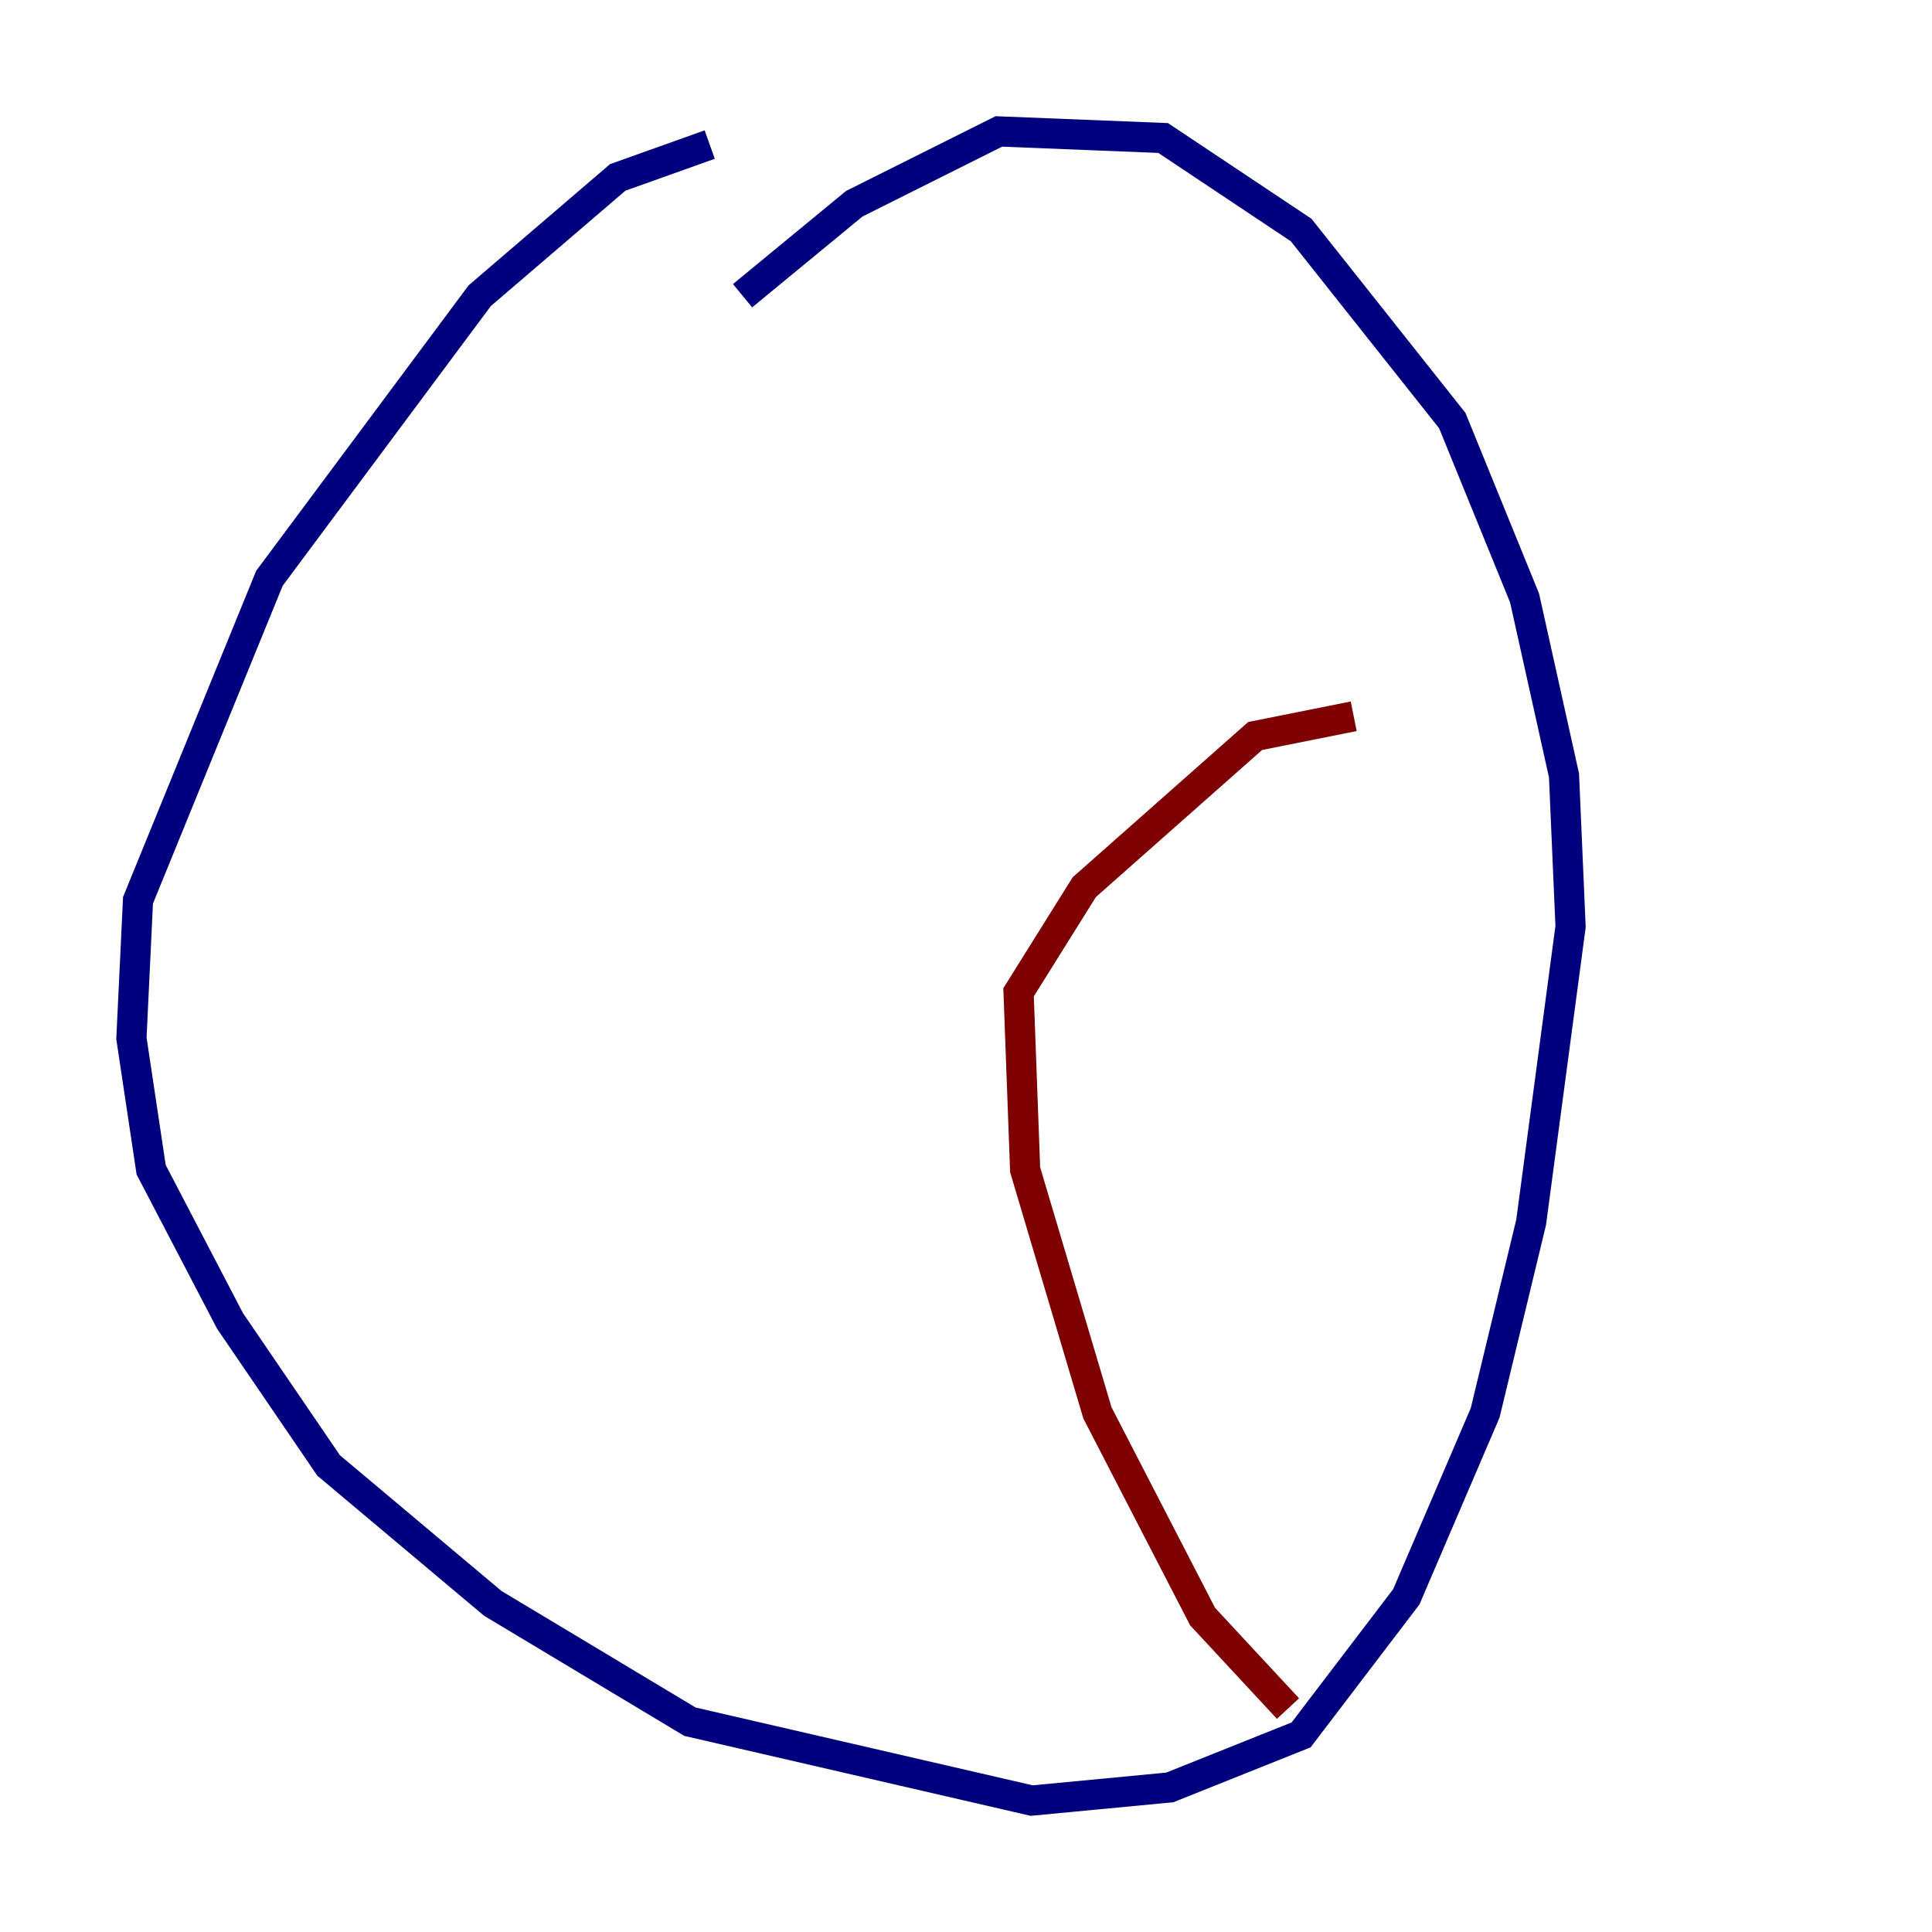 <?xml version="1.0" encoding="utf-8" ?>
<svg baseProfile="tiny" height="128" version="1.2" viewBox="0,0,128,128" width="128" xmlns="http://www.w3.org/2000/svg" xmlns:ev="http://www.w3.org/2001/xml-events" xmlns:xlink="http://www.w3.org/1999/xlink"><defs /><polyline fill="none" points="47.02,9.578 40.925,11.755 31.782,19.592 17.85,38.313 9.143,59.646 8.707,68.789 10.014,77.497 15.238,87.51 21.769,97.088 32.653,106.231 45.714,114.068 68.354,119.293 77.497,118.422 86.204,114.939 93.17,105.796 98.395,93.605 101.442,80.98 104.054,61.388 103.619,51.374 101.007,39.619 96.218,27.864 86.204,15.238 77.061,9.143 66.177,8.707 56.599,13.497 49.197,19.592" stroke="#00007f" stroke-width="2" /><polyline fill="none" points="89.687,47.456 83.156,48.762 71.837,58.776 67.483,65.742 67.918,77.497 72.707,93.605 79.674,107.102 85.333,113.197" stroke="#7f0000" stroke-width="2" /></svg>